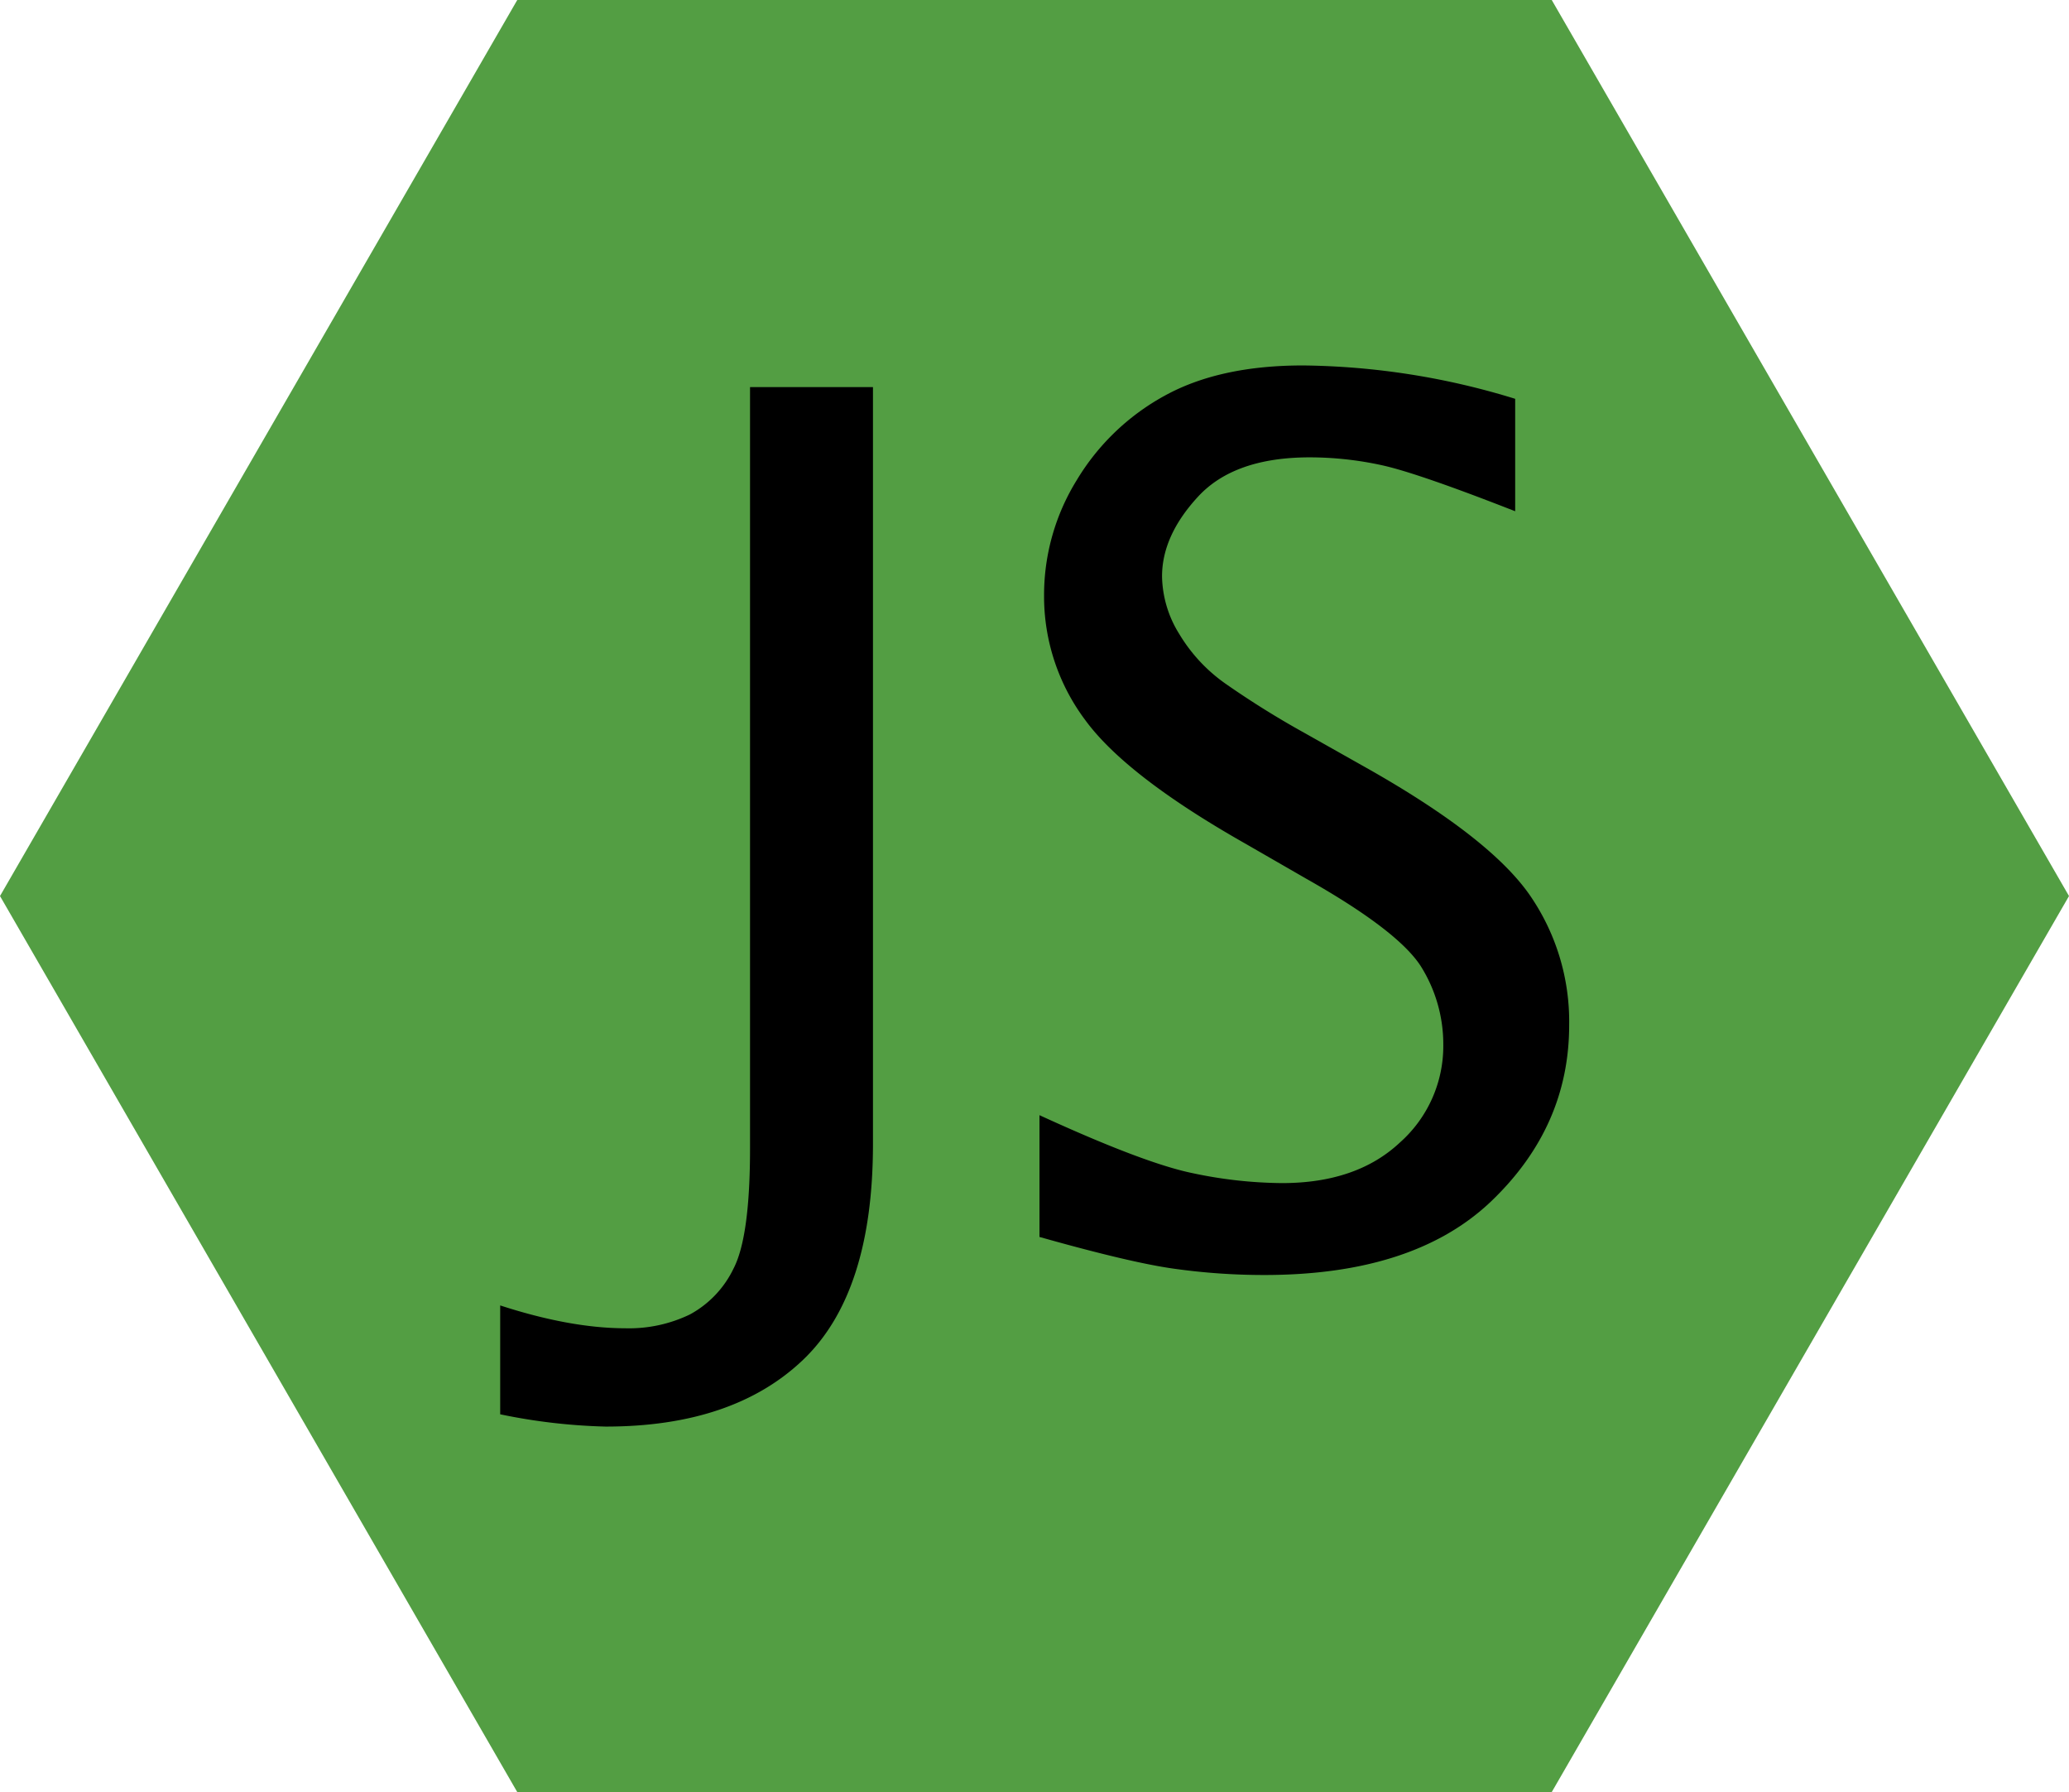 <svg xmlns="http://www.w3.org/2000/svg" viewBox="0 0 401.23 347.48"><defs><style>.a{fill:#539e43;}</style></defs><polygon class="a" points="300.92 0 100.31 0 0 173.74 100.31 347.48 300.92 347.48 401.23 173.74 300.92 0"/><path d="M97,274.23V253.12q13.6,4.42,24.28,4.43a27.18,27.18,0,0,0,12.49-2.67,19.91,19.91,0,0,0,8.45-8.85q3.24-6.18,3.23-23.44V75.06h23.84V221.8q0,28.94-13.57,41.88t-38.3,12.93A113.35,113.35,0,0,1,97,274.23Z"/><path d="M201.58,239.84V216.23q20.31,9.32,29.68,11.24a86,86,0,0,0,17.35,1.93q14.49,0,22.88-7.88a25,25,0,0,0,8.4-18.9,28.46,28.46,0,0,0-4.39-15.32q-4.5-6.92-22.17-16.91l-11.63-6.7q-23.25-13.16-31.23-24.05a40,40,0,0,1-8-24.18,42.37,42.37,0,0,1,6.33-22.35,45.12,45.12,0,0,1,17-16.35q10.66-5.9,26.86-5.9a144.06,144.06,0,0,1,41.17,6.47v21.8Q275,91.75,268,90.21a65.67,65.67,0,0,0-14-1.53q-14.62,0-21.65,7.6t-7,15.55a21.72,21.72,0,0,0,3.32,11.07,31.64,31.64,0,0,0,8.95,9.64A174.54,174.54,0,0,0,253,142.13l12.08,6.81q23.48,13.27,31.35,24.29a43.12,43.12,0,0,1,7.87,25.53q0,19.63-15,34.05t-44.16,14.41A125.4,125.4,0,0,1,227.68,246Q219.25,244.83,201.58,239.84Z"/></svg>